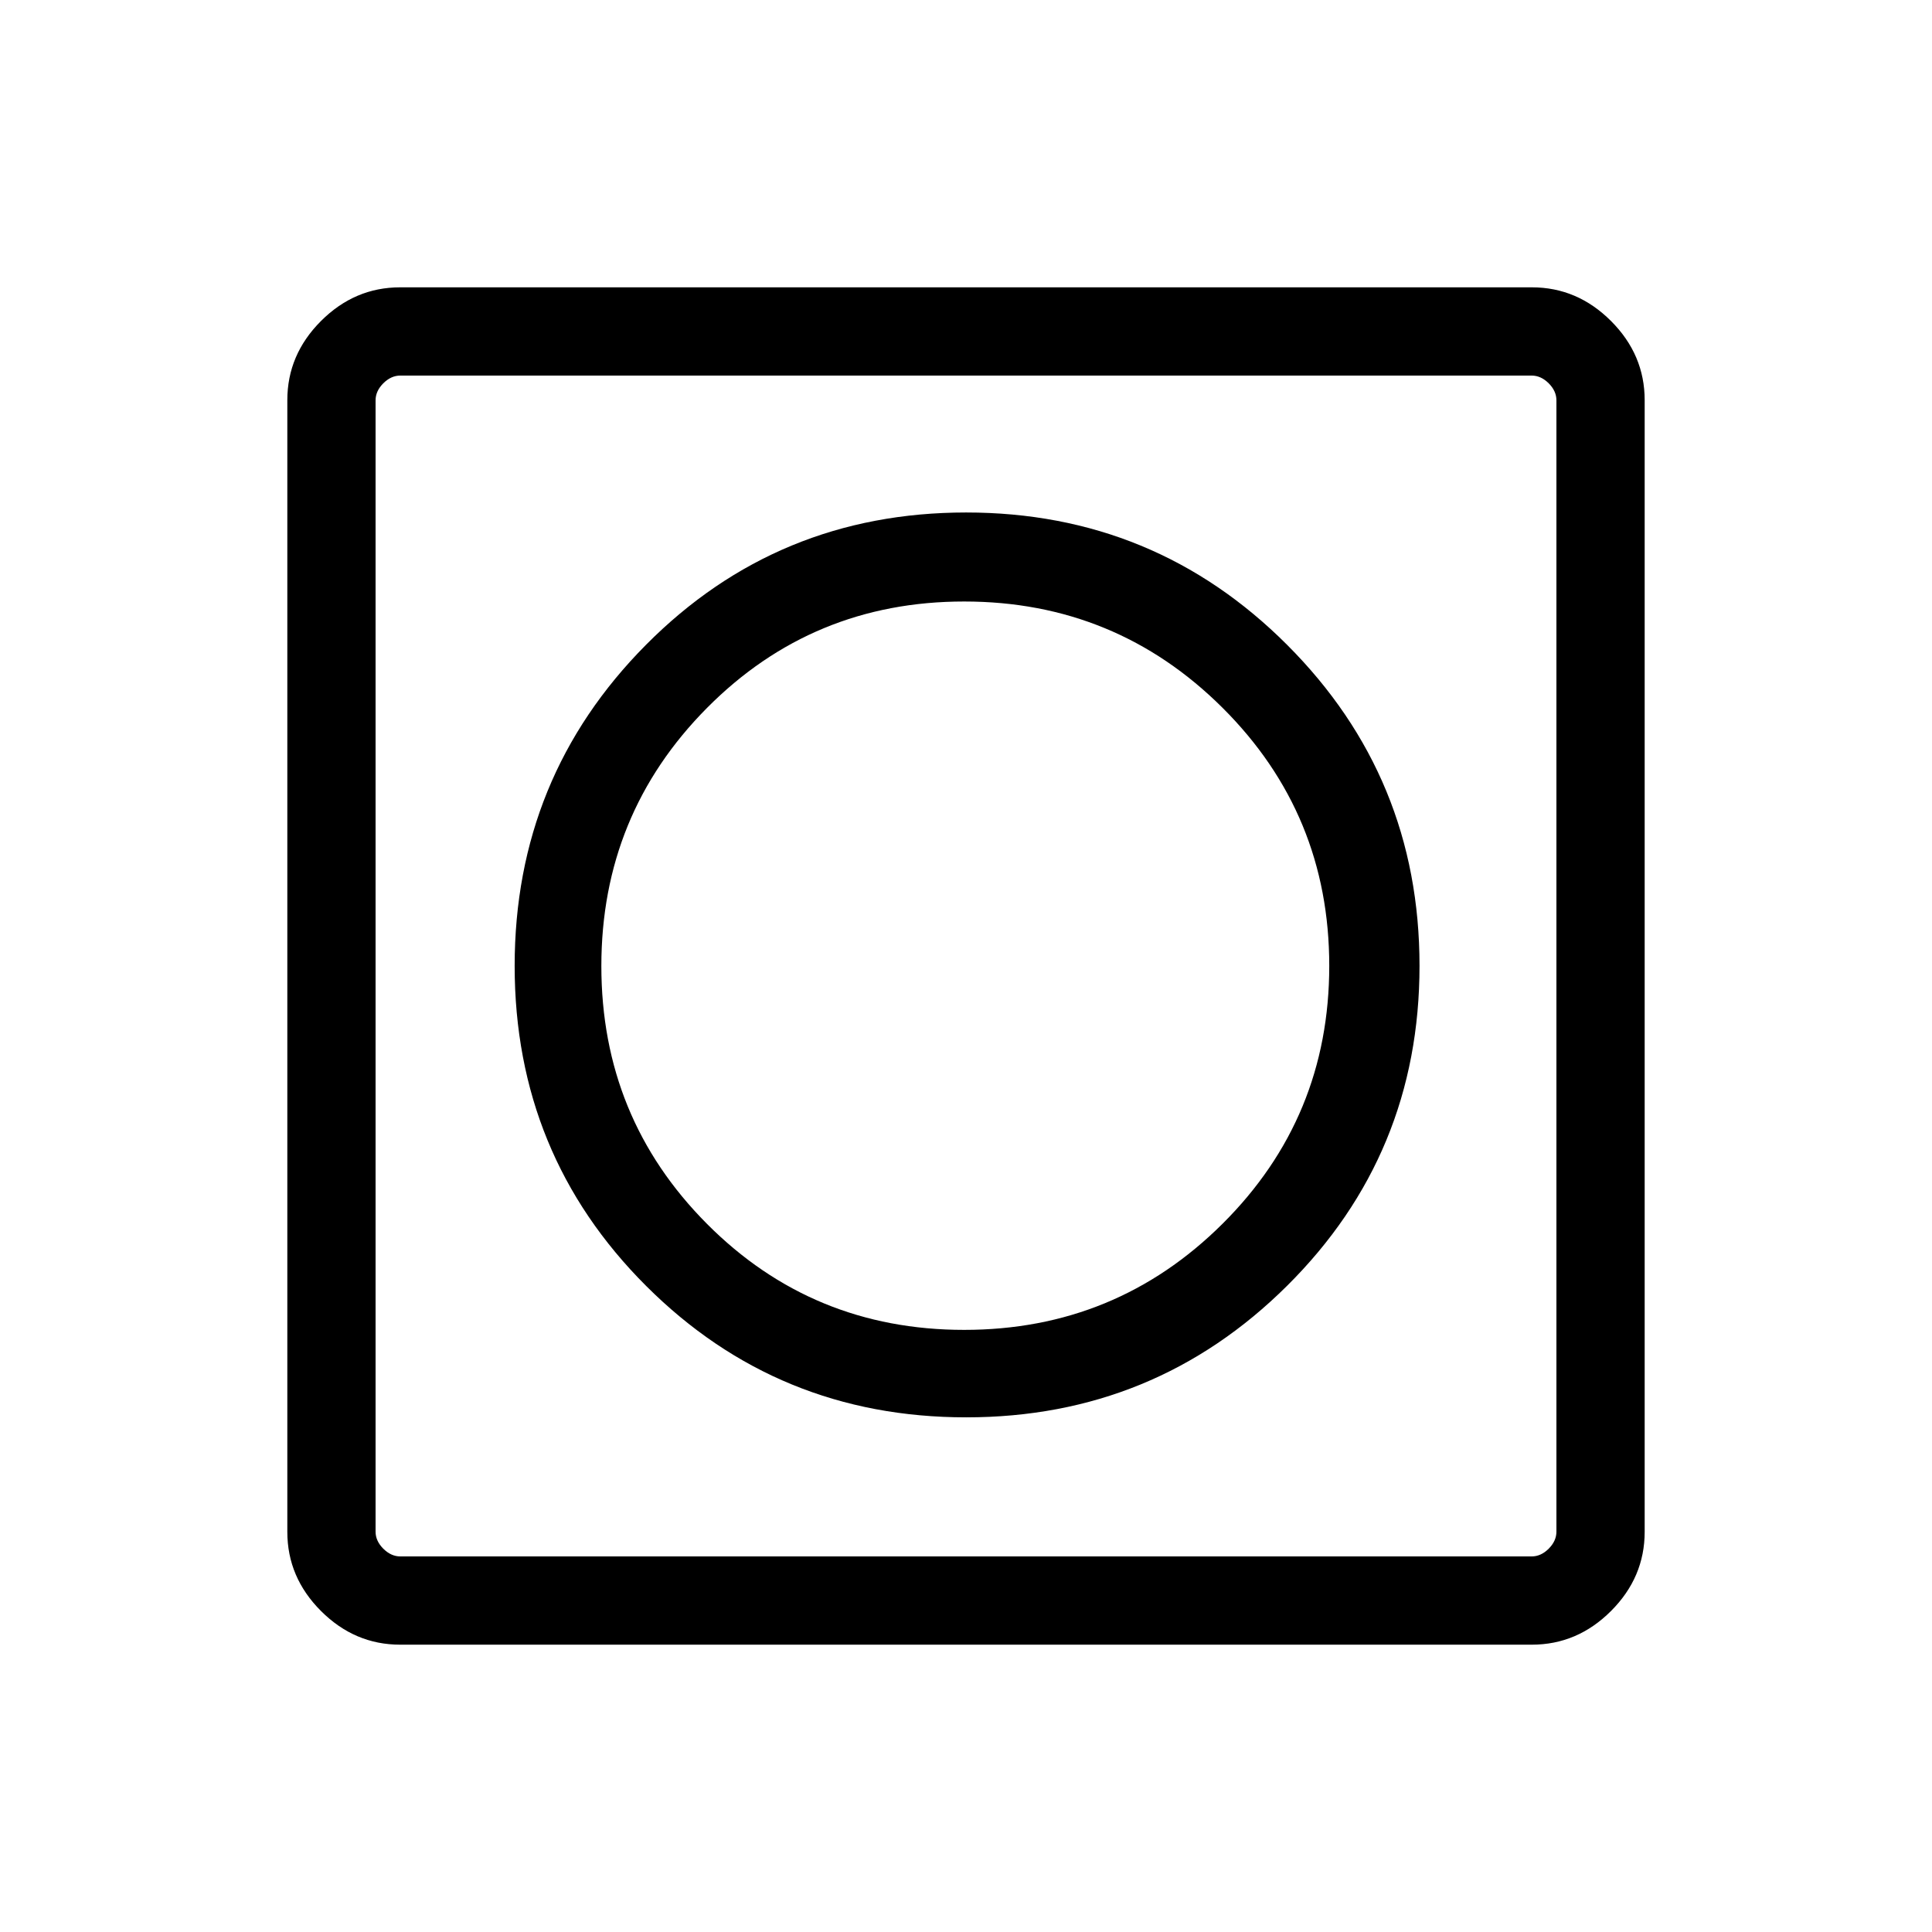 <svg xmlns="http://www.w3.org/2000/svg" height="48" viewBox="0 -960 960 960" width="48"><path d="M480.09-255.73q93.64 0 159.45-65.36 65.81-65.36 65.81-159T639.6-639.54q-65.75-65.81-159.54-65.81-93.79 0-159.06 65.75t-65.27 159.54q0 93.79 65.36 159.06t159 65.27ZM198.83-142.77q-22.6 0-39.33-16.73-16.73-16.73-16.73-39.33v-562.34q0-22.6 16.73-39.33 16.73-16.73 39.33-16.73h562.34q22.6 0 39.33 16.73 16.73 16.73 16.73 39.33v562.34q0 22.6-16.73 39.33-16.73 16.73-39.33 16.73H198.83Zm.09-43.85h562.16q4.61 0 8.46-3.84 3.84-3.85 3.84-8.46v-562.16q0-4.61-3.84-8.46-3.85-3.84-8.46-3.84H198.92q-4.61 0-8.46 3.84-3.84 3.85-3.84 8.46v562.16q0 4.61 3.84 8.46 3.85 3.84 8.46 3.84Zm-12.3-586.76v586.76-586.76Zm292.47 474.19q-75.4 0-127.84-52.72t-52.44-128.06q0-75.34 52.47-128.24 52.48-52.91 127.81-52.91 75.34 0 128.38 52.82 53.03 52.82 53.03 128.21 0 75.4-53.01 128.15t-128.4 52.75Z"/></svg>